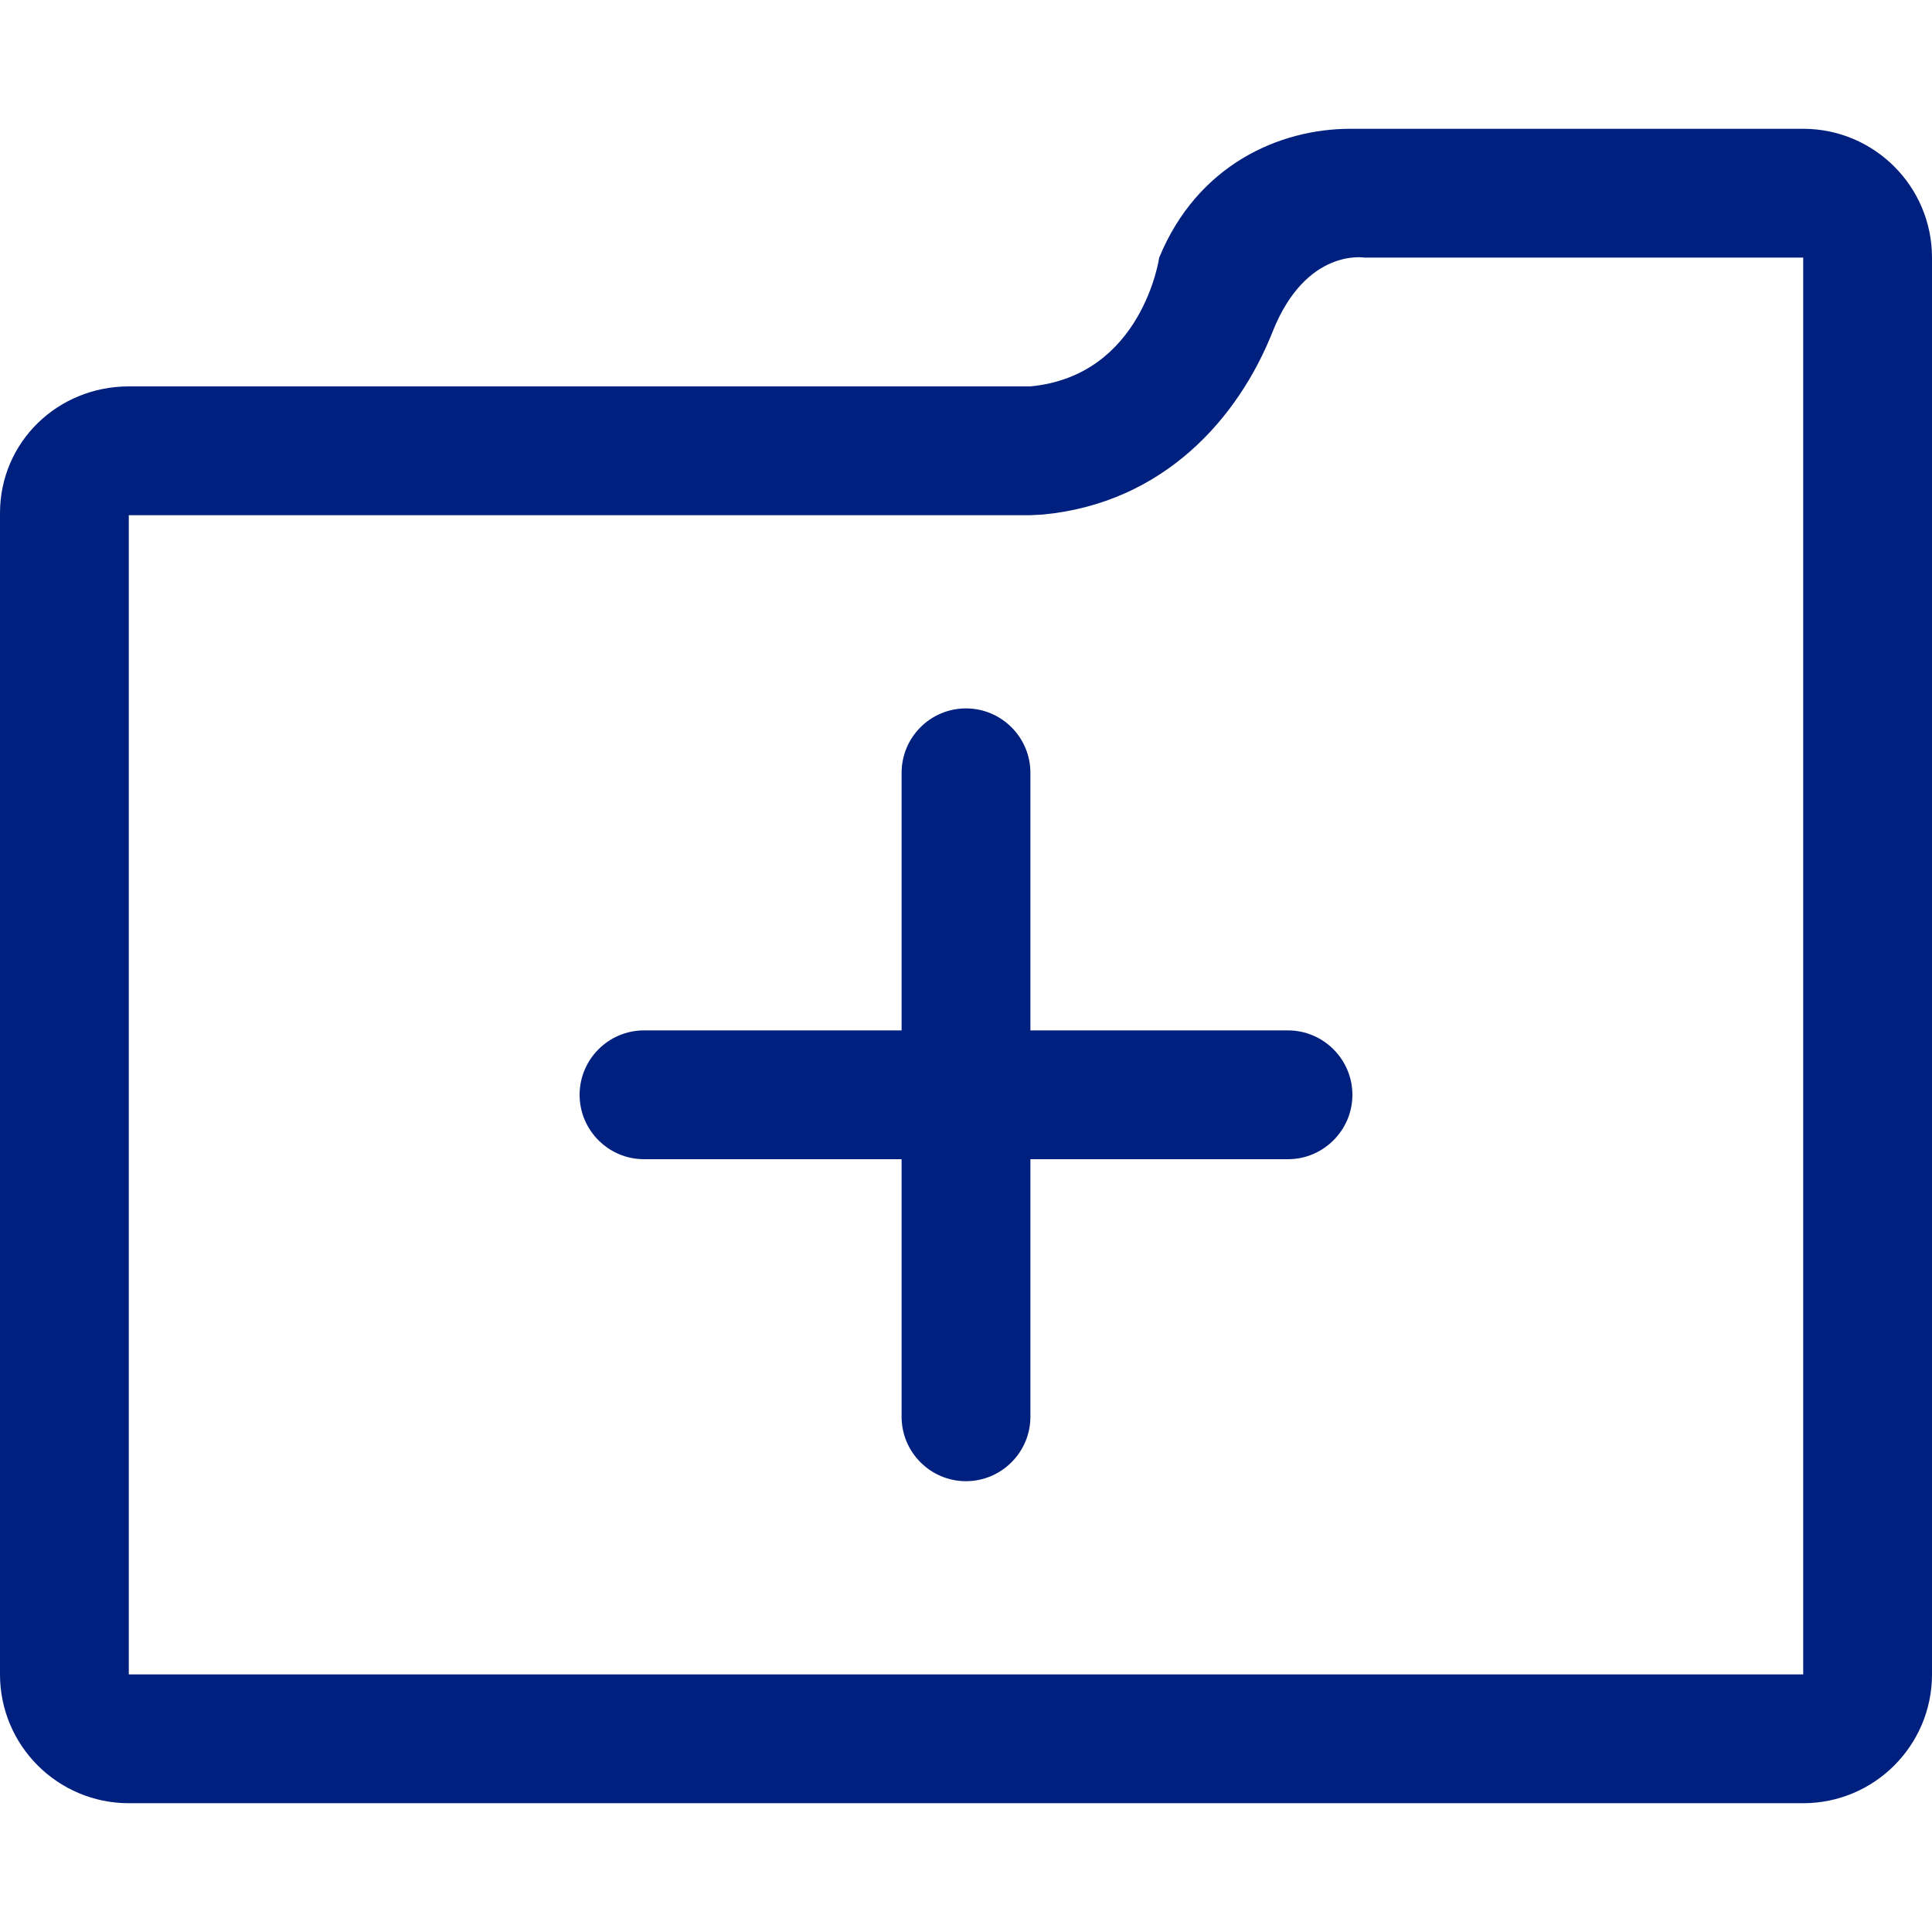 <svg xmlns="http://www.w3.org/2000/svg" viewBox="0 0 476.737 476.737" fill="#002080">
    <path d="M444.955,31.782H333.208c-17.576,0-37.758,8.931-47.165,31.782c0,0-4.132,29.145-31.782,31.782
        H31.782C14.239,95.347,0,109.077,0,126.621v286.551c0,17.544,14.239,31.783,31.782,31.783h413.172
        c17.544,0,31.782-14.239,31.782-31.783V63.565C476.737,46.021,462.499,31.782,444.955,31.782z M444.955,126.621v286.551H31.782
        V127.13H254.26l3.051-0.159c29.812-2.829,48.246-23.71,56.732-45.163c8.263-20.722,22.661-18.243,22.661-18.243h108.251V126.621 z"/>
    <path d="M317.825,254.26H254.26v-63.565c0-8.772-7.151-15.891-15.891-15.891
        c-8.772,0-15.891,7.119-15.891,15.891v63.565h-63.565c-8.772,0-15.891,7.151-15.891,15.891s7.119,15.891,15.891,15.891h63.565
        v63.565c0,8.74,7.119,15.891,15.891,15.891c8.74,0,15.891-7.151,15.891-15.891v-63.565h63.565
        c8.74,0,15.891-7.151,15.891-15.891S326.565,254.26,317.825,254.26z"/>
</svg>